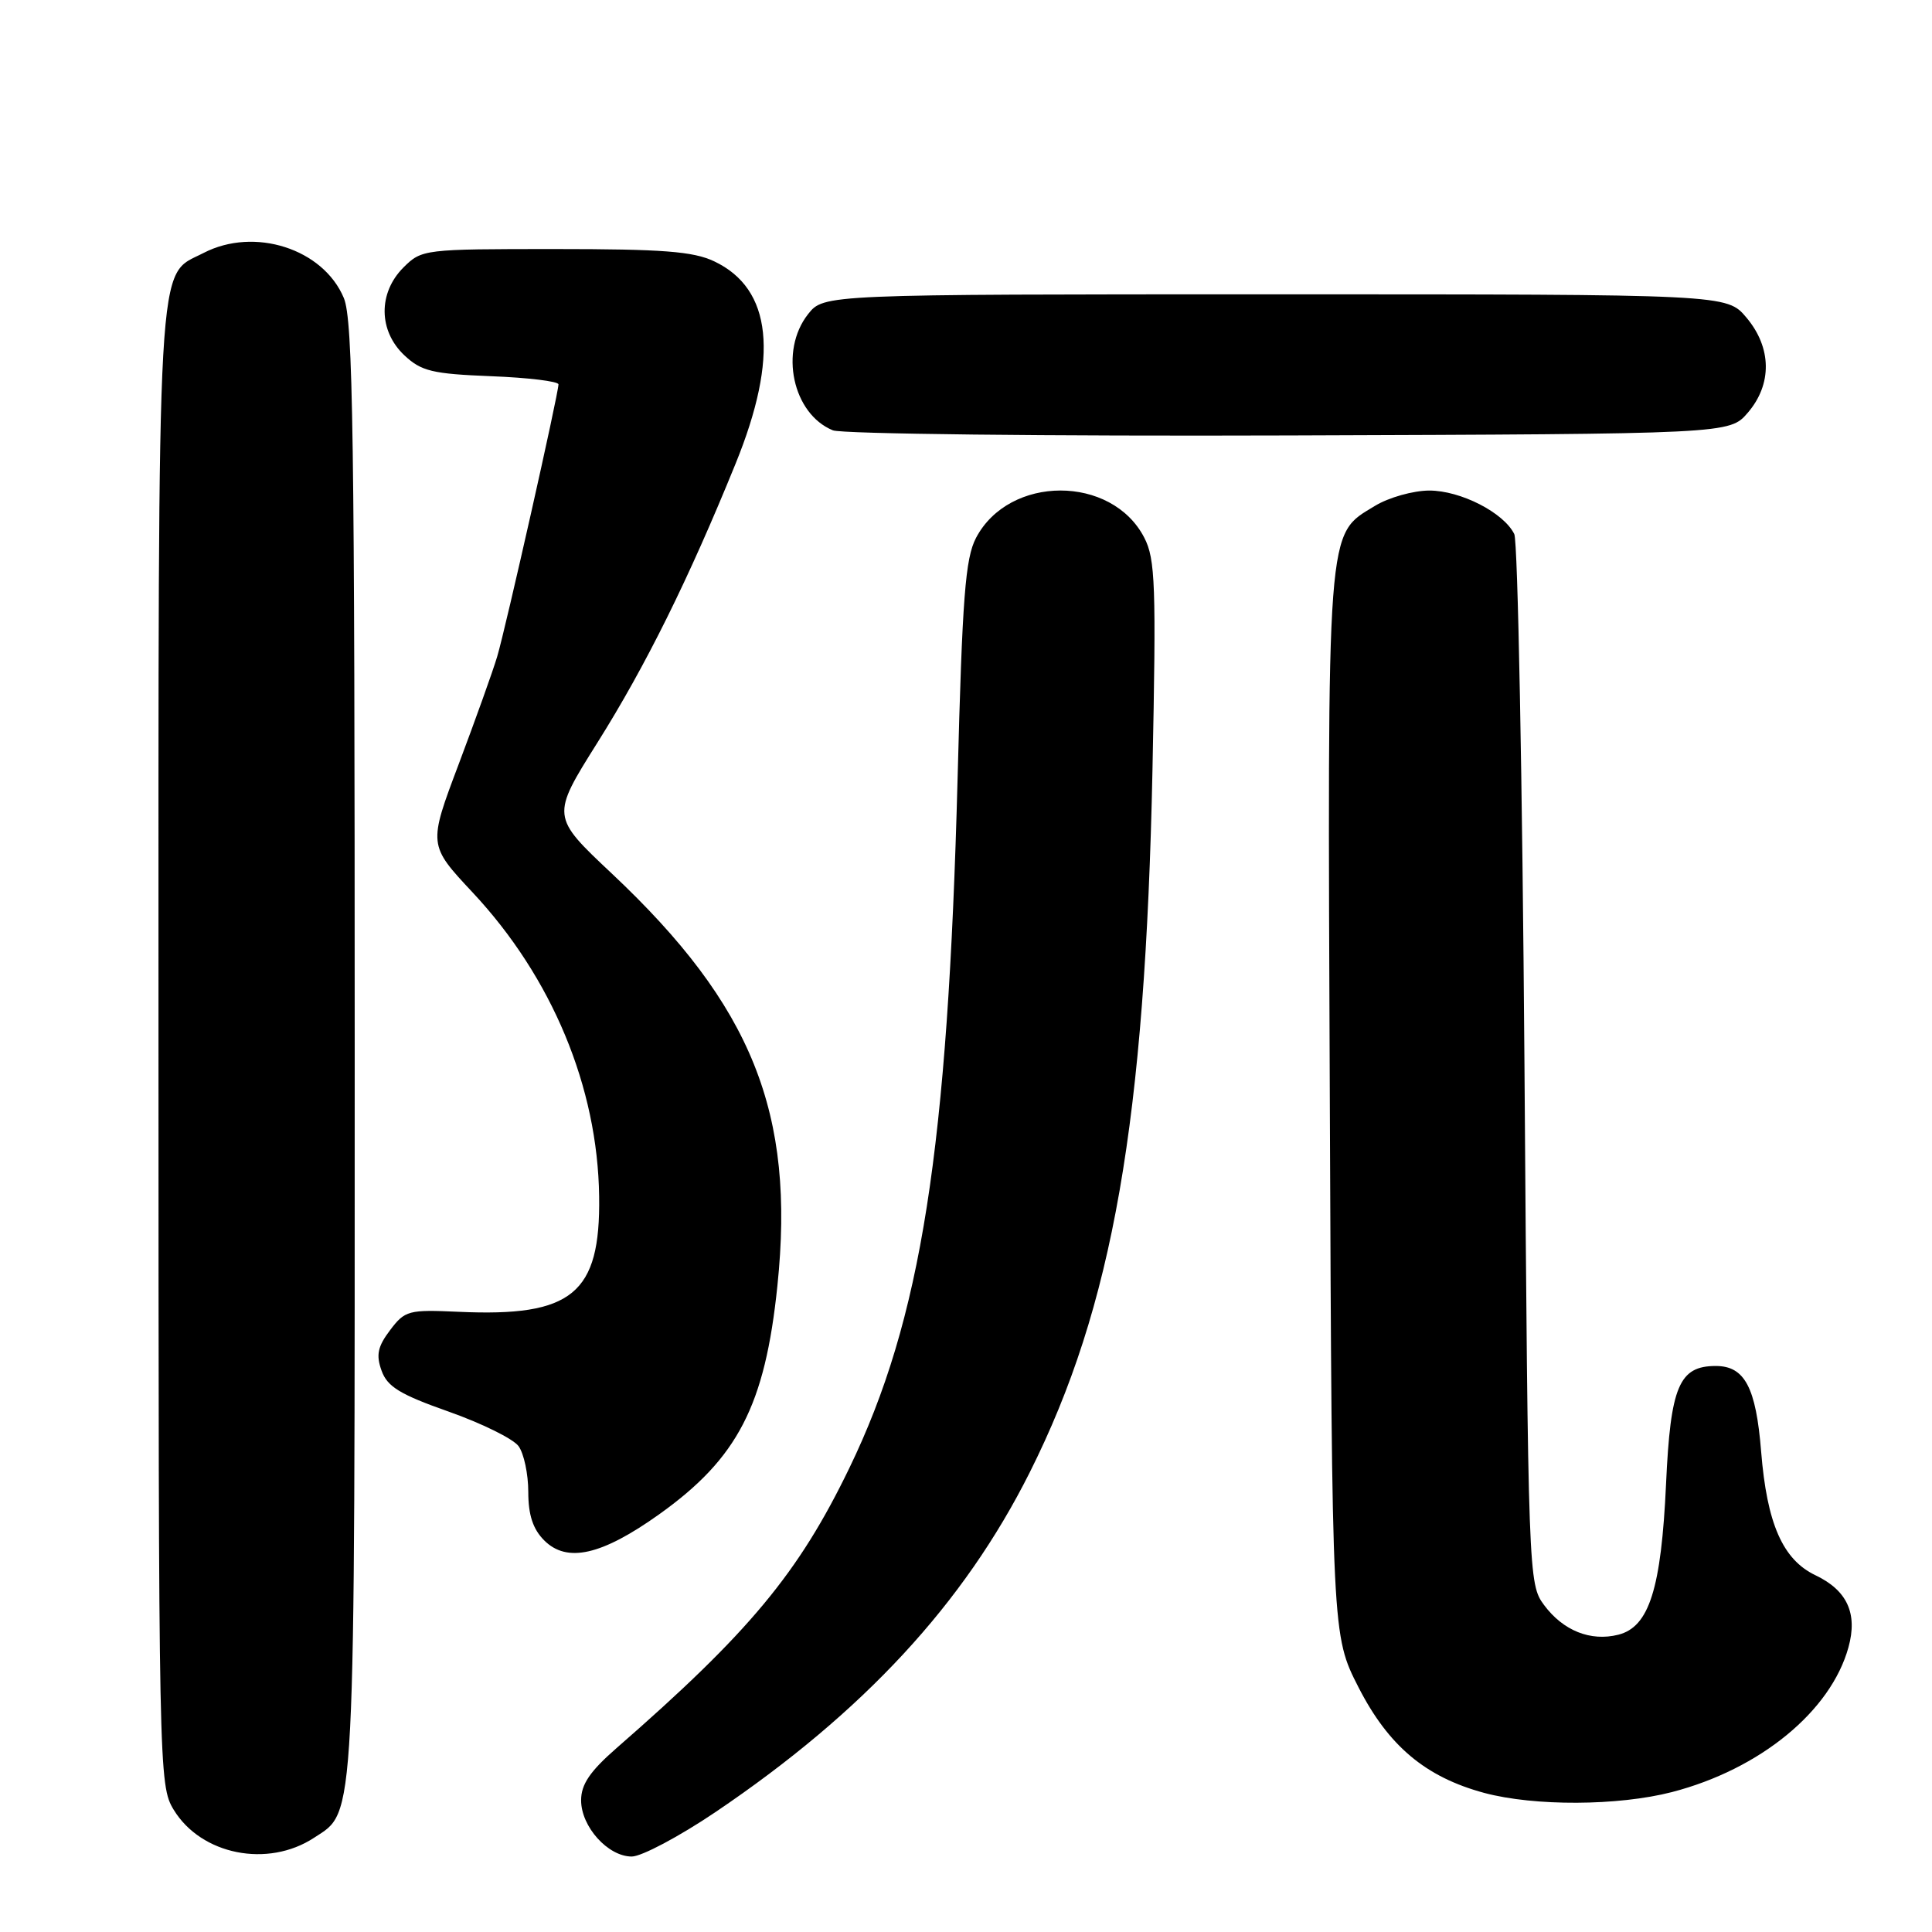 <?xml version="1.0" encoding="UTF-8" standalone="no"?>
<!DOCTYPE svg PUBLIC "-//W3C//DTD SVG 1.1//EN" "http://www.w3.org/Graphics/SVG/1.1/DTD/svg11.dtd" >
<svg xmlns="http://www.w3.org/2000/svg" xmlns:xlink="http://www.w3.org/1999/xlink" version="1.1" viewBox="0 0 256 256">
 <g >
 <path fill="currentColor"
d=" M 41.62 243.51 C 47.17 239.88 47.00 243.09 47.00 139.00 C 47.00 57.66 46.78 42.41 45.56 39.49 C 42.83 32.96 33.71 30.03 26.97 33.52 C 20.69 36.76 21.00 31.33 21.00 138.70 C 21.01 234.99 21.04 236.55 23.02 239.81 C 26.66 245.78 35.48 247.54 41.62 243.51 Z  M 94.79 240.12 C 114.42 226.86 127.72 212.49 136.44 195.11 C 147.46 173.15 151.75 148.58 152.71 101.97 C 153.21 77.58 153.09 74.07 151.62 71.24 C 147.31 62.90 133.72 62.92 129.33 71.27 C 127.91 73.98 127.51 79.10 126.89 103.00 C 125.59 152.40 122.08 174.82 112.53 194.55 C 105.80 208.46 99.29 216.29 81.72 231.61 C 78.18 234.70 77.00 236.43 77.00 238.55 C 77.00 242.05 80.56 246.00 83.71 246.00 C 85.01 246.00 90.00 243.35 94.79 240.12 Z  M 221.54 237.46 C 233.22 234.43 242.59 226.75 244.93 218.28 C 246.17 213.80 244.76 210.73 240.56 208.73 C 236.22 206.66 234.13 201.89 233.36 192.34 C 232.68 183.83 231.18 181.00 227.35 181.00 C 222.49 181.00 221.35 183.69 220.76 196.63 C 220.12 210.54 218.52 215.58 214.43 216.61 C 210.76 217.53 207.13 216.08 204.60 212.68 C 202.53 209.89 202.49 209.02 202.00 141.18 C 201.72 103.40 201.12 71.72 200.65 70.77 C 199.25 67.92 193.54 65.00 189.38 65.00 C 187.25 65.01 184.01 65.92 182.19 67.03 C 175.72 70.97 175.89 68.71 176.21 146.41 C 176.50 216.70 176.50 216.70 180.00 223.56 C 183.98 231.35 188.89 235.47 196.67 237.57 C 203.32 239.35 214.40 239.30 221.54 237.46 Z  M 87.35 200.65 C 97.76 193.22 101.37 186.24 103.01 170.37 C 105.39 147.48 99.67 133.25 81.08 115.76 C 73.02 108.18 73.02 108.18 79.17 98.39 C 85.56 88.22 91.24 76.76 97.46 61.46 C 103.25 47.24 102.31 38.27 94.64 34.63 C 91.86 33.31 87.81 33.00 73.55 33.00 C 56.15 33.00 55.88 33.03 53.45 35.45 C 50.09 38.82 50.14 43.84 53.58 47.08 C 55.83 49.19 57.28 49.54 65.08 49.85 C 69.99 50.04 74.00 50.53 74.00 50.93 C 74.00 52.16 67.00 83.26 65.88 87.00 C 65.31 88.92 63.01 95.33 60.79 101.23 C 56.74 111.96 56.74 111.96 62.63 118.26 C 73.15 129.51 79.20 144.05 79.39 158.54 C 79.57 171.45 75.83 174.51 60.77 173.82 C 54.13 173.52 53.66 173.64 51.69 176.25 C 50.04 178.43 49.81 179.54 50.56 181.62 C 51.32 183.75 53.01 184.78 59.46 187.05 C 63.84 188.60 68.00 190.65 68.71 191.62 C 69.42 192.59 70.00 195.32 70.00 197.69 C 70.00 200.74 70.62 202.62 72.11 204.11 C 75.13 207.13 79.72 206.09 87.35 200.65 Z  M 231.59 54.69 C 234.84 50.91 234.77 46.07 231.41 42.08 C 228.82 39.00 228.82 39.00 168.98 39.00 C 109.15 39.00 109.15 39.00 107.07 41.63 C 103.24 46.50 105.02 54.84 110.36 57.02 C 111.54 57.50 138.75 57.81 170.84 57.70 C 229.17 57.50 229.17 57.50 231.59 54.69 Z "/>
</g>
</svg>